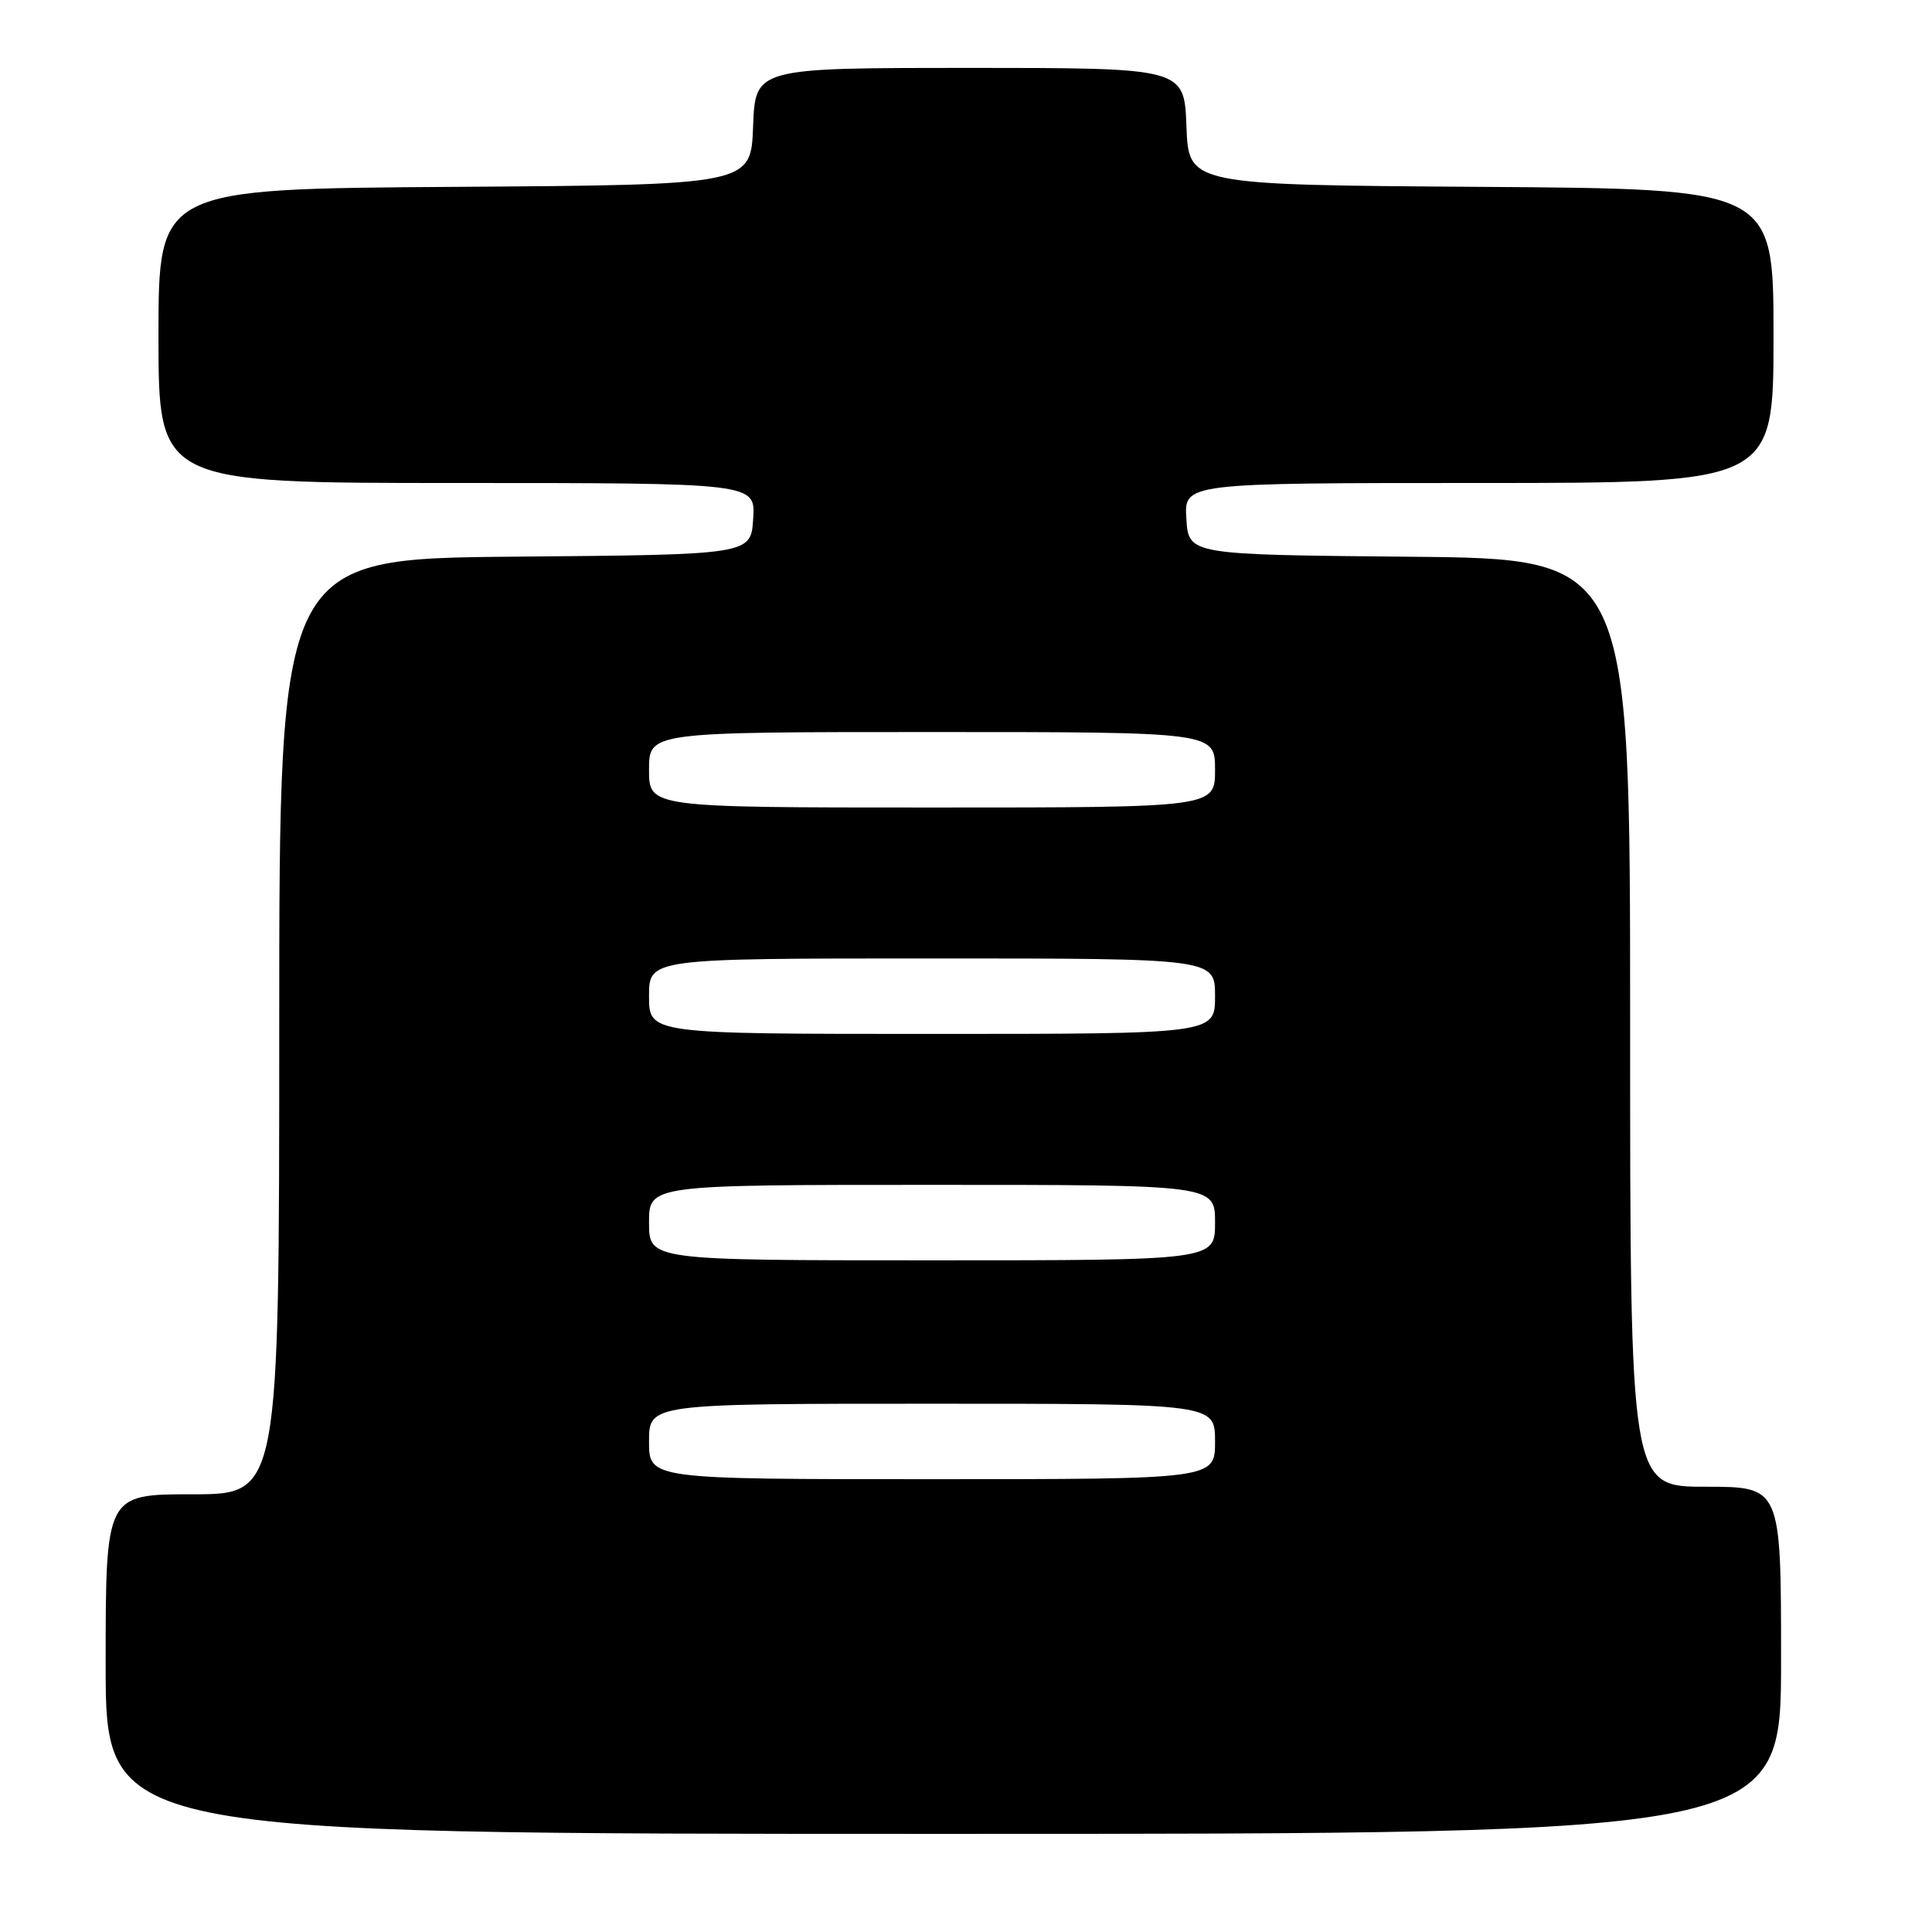 <?xml version="1.0" encoding="UTF-8" standalone="no"?>
<!DOCTYPE svg PUBLIC "-//W3C//DTD SVG 1.1//EN" "http://www.w3.org/Graphics/SVG/1.1/DTD/svg11.dtd" >
<svg xmlns="http://www.w3.org/2000/svg" xmlns:xlink="http://www.w3.org/1999/xlink" version="1.1" viewBox="0 0 256 256">
 <g >
 <path fill="currentColor"
d=" M 236.00 220.00 C 236.00 197.00 236.00 197.00 226.00 197.00 C 216.00 197.00 216.00 197.00 216.00 135.52 C 216.00 74.03 216.00 74.03 186.75 73.77 C 157.50 73.50 157.50 73.50 157.20 68.75 C 156.89 64.00 156.89 64.00 195.95 64.00 C 235.00 64.00 235.00 64.00 235.00 44.51 C 235.00 25.02 235.00 25.02 196.25 24.76 C 157.50 24.50 157.50 24.50 157.21 16.75 C 156.92 9.00 156.92 9.00 128.50 9.00 C 100.08 9.00 100.08 9.00 99.79 16.75 C 99.50 24.50 99.50 24.50 60.25 24.76 C 21.00 25.02 21.00 25.02 21.00 44.51 C 21.00 64.00 21.00 64.00 60.55 64.00 C 100.11 64.00 100.11 64.00 99.80 68.75 C 99.50 73.50 99.50 73.50 68.25 73.76 C 37.00 74.03 37.00 74.03 37.00 136.01 C 37.00 198.00 37.00 198.00 25.50 198.00 C 14.00 198.00 14.00 198.00 14.00 220.50 C 14.00 243.00 14.00 243.00 125.00 243.00 C 236.00 243.00 236.00 243.00 236.00 220.00 Z  M 86.00 191.00 C 86.00 186.00 86.00 186.00 123.50 186.00 C 161.00 186.00 161.00 186.00 161.00 191.00 C 161.00 196.00 161.00 196.00 123.50 196.00 C 86.00 196.00 86.00 196.00 86.00 191.00 Z  M 86.00 162.00 C 86.00 157.00 86.00 157.00 123.50 157.00 C 161.00 157.00 161.00 157.00 161.00 162.00 C 161.00 167.00 161.00 167.00 123.50 167.00 C 86.00 167.00 86.00 167.00 86.00 162.00 Z  M 86.00 132.00 C 86.00 127.00 86.00 127.00 123.50 127.00 C 161.00 127.00 161.00 127.00 161.00 132.00 C 161.00 137.00 161.00 137.00 123.50 137.00 C 86.00 137.00 86.00 137.00 86.00 132.00 Z  M 86.00 102.00 C 86.00 97.00 86.00 97.00 123.50 97.00 C 161.00 97.00 161.00 97.00 161.00 102.00 C 161.00 107.00 161.00 107.00 123.50 107.00 C 86.00 107.00 86.00 107.00 86.00 102.00 Z "/>
</g>
</svg>